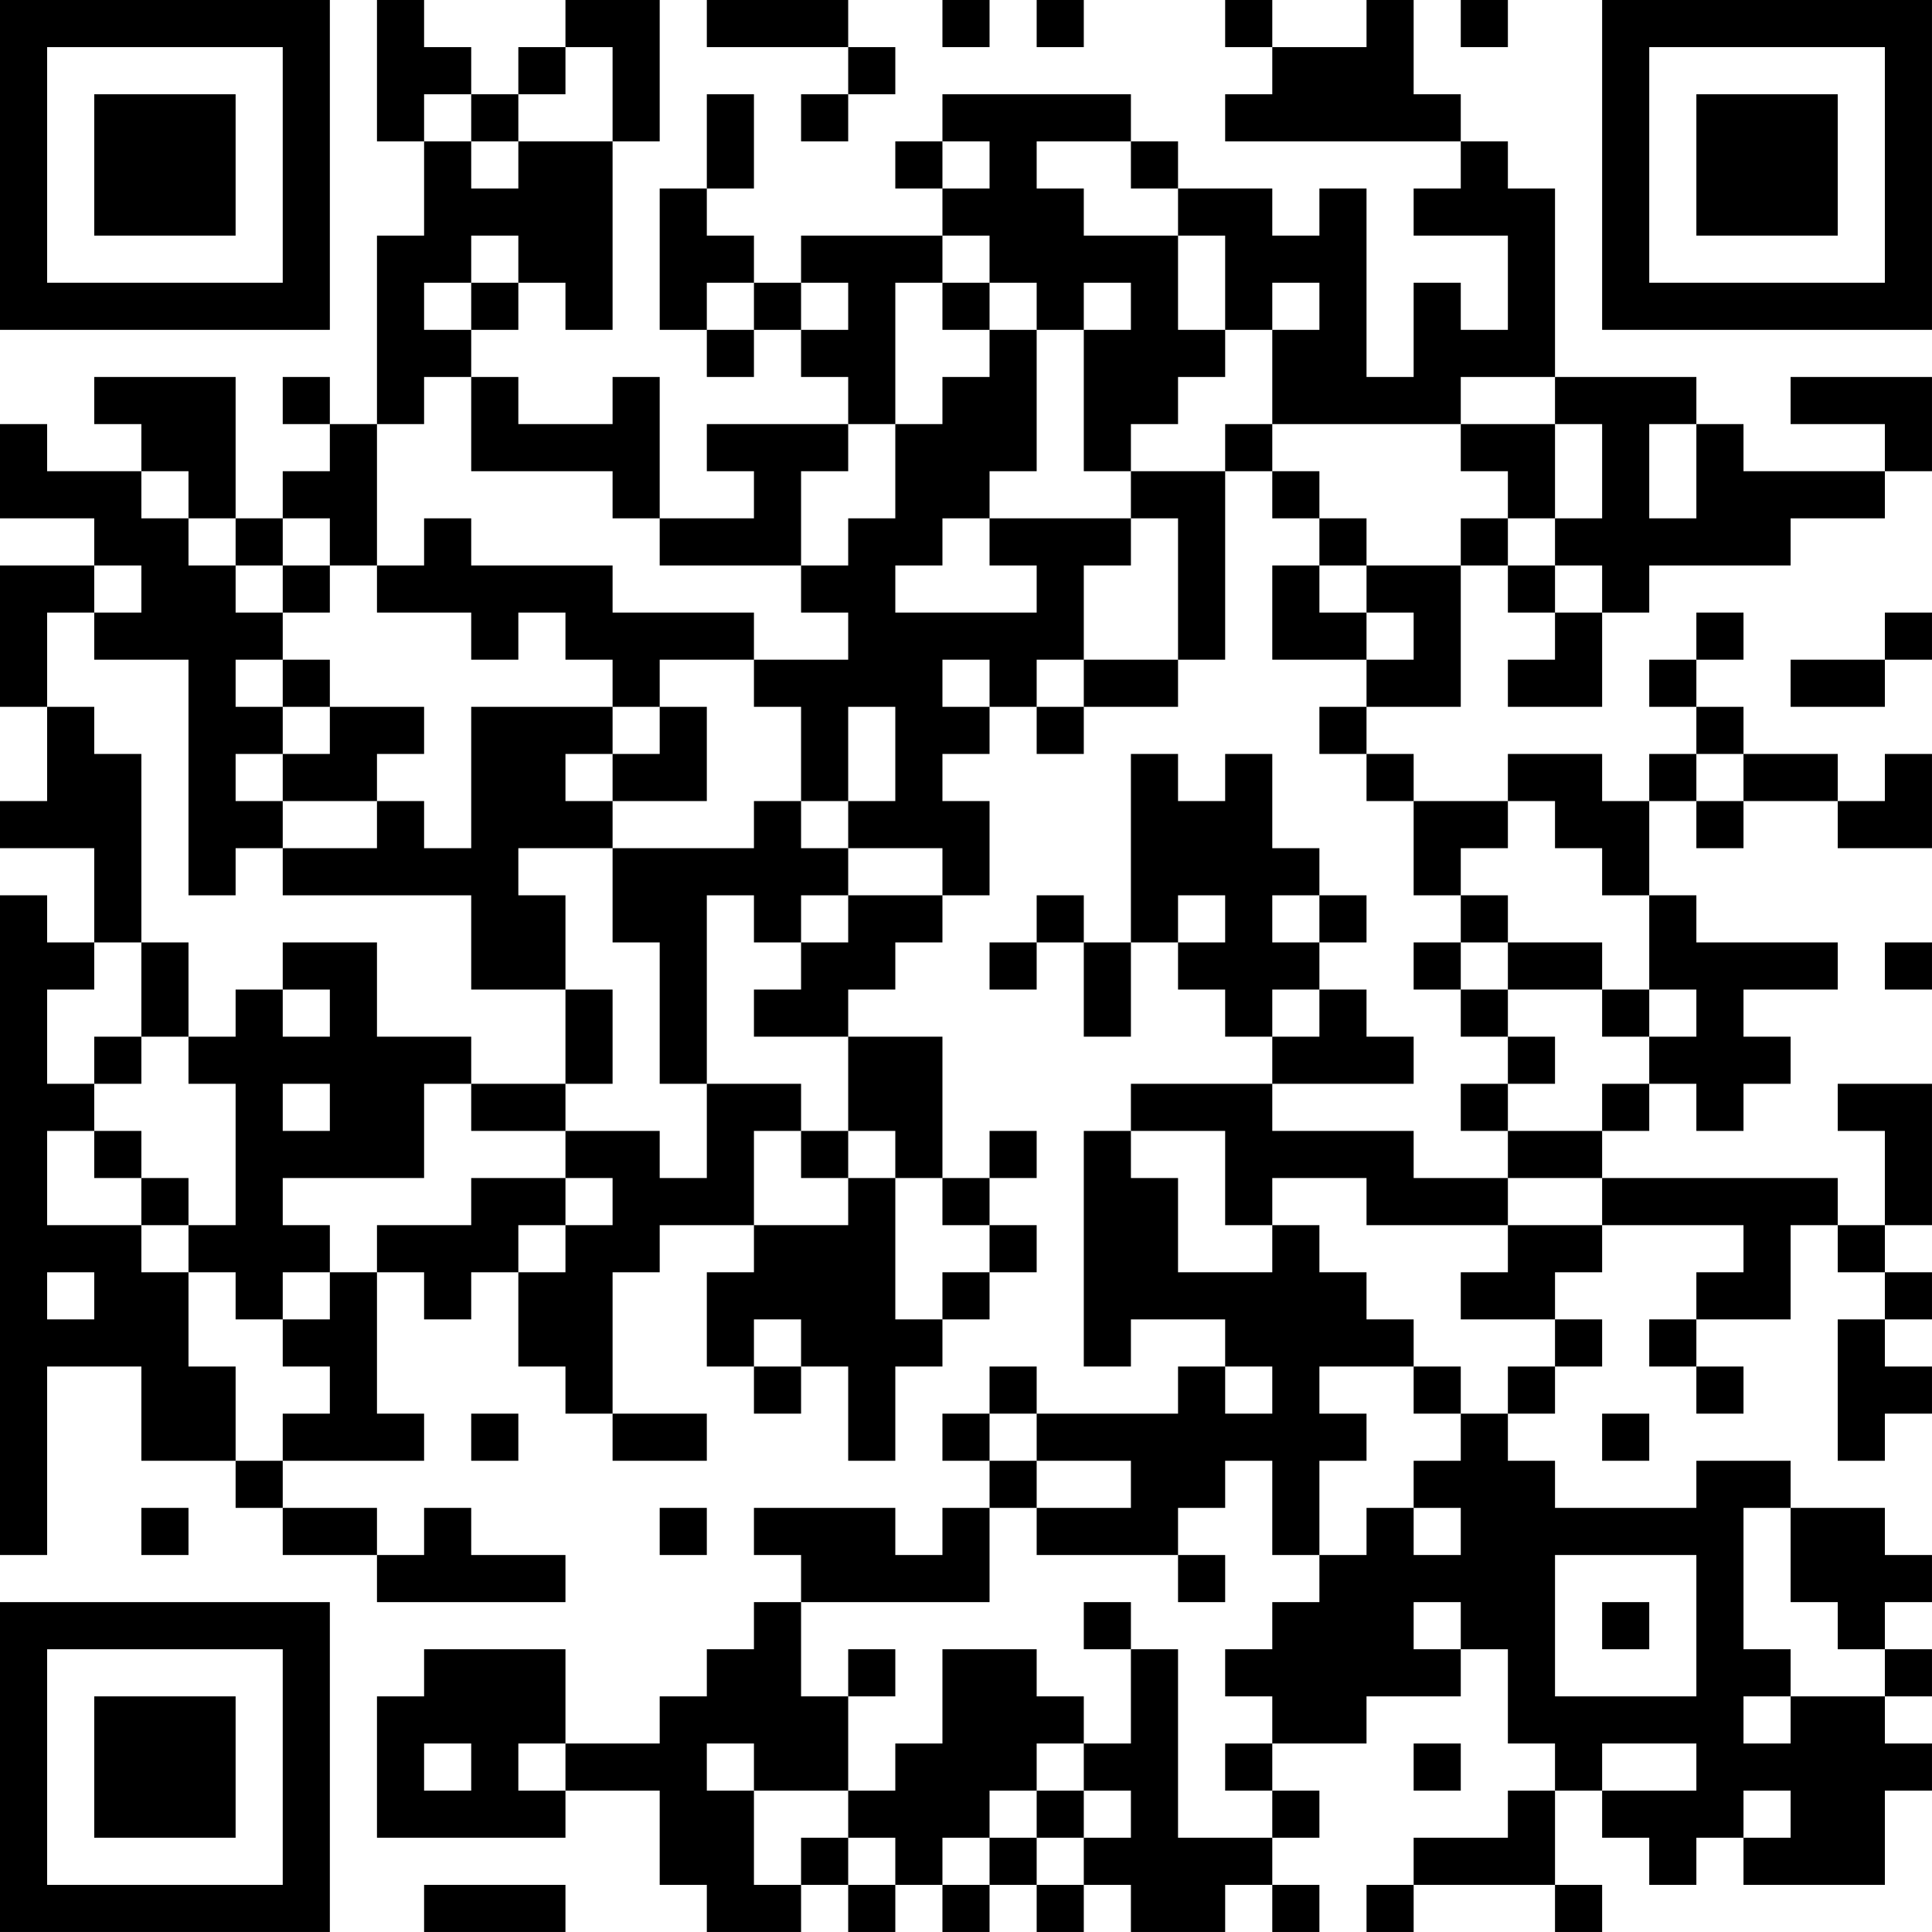 <?xml version="1.0" encoding="UTF-8"?>
<svg xmlns="http://www.w3.org/2000/svg" version="1.1" width="200" height="200" viewBox="0 0 200 200"><rect x="0" y="0" width="200" height="200" fill="#ffffff"/><g transform="scale(4.878)"><g transform="translate(0,0)"><path fill-rule="evenodd" d="M8 0L8 3L9 3L9 5L8 5L8 9L7 9L7 8L6 8L6 9L7 9L7 10L6 10L6 11L5 11L5 8L2 8L2 9L3 9L3 10L1 10L1 9L0 9L0 11L2 11L2 12L0 12L0 15L1 15L1 17L0 17L0 18L2 18L2 20L1 20L1 19L0 19L0 33L1 33L1 29L3 29L3 31L5 31L5 32L6 32L6 33L8 33L8 34L12 34L12 33L10 33L10 32L9 32L9 33L8 33L8 32L6 32L6 31L9 31L9 30L8 30L8 27L9 27L9 28L10 28L10 27L11 27L11 29L12 29L12 30L13 30L13 31L15 31L15 30L13 30L13 27L14 27L14 26L16 26L16 27L15 27L15 29L16 29L16 30L17 30L17 29L18 29L18 31L19 31L19 29L20 29L20 28L21 28L21 27L22 27L22 26L21 26L21 25L22 25L22 24L21 24L21 25L20 25L20 22L18 22L18 21L19 21L19 20L20 20L20 19L21 19L21 17L20 17L20 16L21 16L21 15L22 15L22 16L23 16L23 15L25 15L25 14L26 14L26 10L27 10L27 11L28 11L28 12L27 12L27 14L29 14L29 15L28 15L28 16L29 16L29 17L30 17L30 19L31 19L31 20L30 20L30 21L31 21L31 22L32 22L32 23L31 23L31 24L32 24L32 25L30 25L30 24L27 24L27 23L30 23L30 22L29 22L29 21L28 21L28 20L29 20L29 19L28 19L28 18L27 18L27 16L26 16L26 17L25 17L25 16L24 16L24 20L23 20L23 19L22 19L22 20L21 20L21 21L22 21L22 20L23 20L23 22L24 22L24 20L25 20L25 21L26 21L26 22L27 22L27 23L24 23L24 24L23 24L23 29L24 29L24 28L26 28L26 29L25 29L25 30L22 30L22 29L21 29L21 30L20 30L20 31L21 31L21 32L20 32L20 33L19 33L19 32L16 32L16 33L17 33L17 34L16 34L16 35L15 35L15 36L14 36L14 37L12 37L12 35L9 35L9 36L8 36L8 39L12 39L12 38L14 38L14 40L15 40L15 41L17 41L17 40L18 40L18 41L19 41L19 40L20 40L20 41L21 41L21 40L22 40L22 41L23 41L23 40L24 40L24 41L26 41L26 40L27 40L27 41L28 41L28 40L27 40L27 39L28 39L28 38L27 38L27 37L29 37L29 36L31 36L31 35L32 35L32 37L33 37L33 38L32 38L32 39L30 39L30 40L29 40L29 41L30 41L30 40L33 40L33 41L34 41L34 40L33 40L33 38L34 38L34 39L35 39L35 40L36 40L36 39L37 39L37 40L40 40L40 38L41 38L41 37L40 37L40 36L41 36L41 35L40 35L40 34L41 34L41 33L40 33L40 32L38 32L38 31L36 31L36 32L33 32L33 31L32 31L32 30L33 30L33 29L34 29L34 28L33 28L33 27L34 27L34 26L37 26L37 27L36 27L36 28L35 28L35 29L36 29L36 30L37 30L37 29L36 29L36 28L38 28L38 26L39 26L39 27L40 27L40 28L39 28L39 31L40 31L40 30L41 30L41 29L40 29L40 28L41 28L41 27L40 27L40 26L41 26L41 23L39 23L39 24L40 24L40 26L39 26L39 25L34 25L34 24L35 24L35 23L36 23L36 24L37 24L37 23L38 23L38 22L37 22L37 21L39 21L39 20L36 20L36 19L35 19L35 17L36 17L36 18L37 18L37 17L39 17L39 18L41 18L41 16L40 16L40 17L39 17L39 16L37 16L37 15L36 15L36 14L37 14L37 13L36 13L36 14L35 14L35 15L36 15L36 16L35 16L35 17L34 17L34 16L32 16L32 17L30 17L30 16L29 16L29 15L31 15L31 12L32 12L32 13L33 13L33 14L32 14L32 15L34 15L34 13L35 13L35 12L38 12L38 11L40 11L40 10L41 10L41 8L38 8L38 9L40 9L40 10L37 10L37 9L36 9L36 8L33 8L33 4L32 4L32 3L31 3L31 2L30 2L30 0L29 0L29 1L27 1L27 0L26 0L26 1L27 1L27 2L26 2L26 3L31 3L31 4L30 4L30 5L32 5L32 7L31 7L31 6L30 6L30 8L29 8L29 4L28 4L28 5L27 5L27 4L25 4L25 3L24 3L24 2L20 2L20 3L19 3L19 4L20 4L20 5L17 5L17 6L16 6L16 5L15 5L15 4L16 4L16 2L15 2L15 4L14 4L14 7L15 7L15 8L16 8L16 7L17 7L17 8L18 8L18 9L15 9L15 10L16 10L16 11L14 11L14 8L13 8L13 9L11 9L11 8L10 8L10 7L11 7L11 6L12 6L12 7L13 7L13 3L14 3L14 0L12 0L12 1L11 1L11 2L10 2L10 1L9 1L9 0ZM15 0L15 1L18 1L18 2L17 2L17 3L18 3L18 2L19 2L19 1L18 1L18 0ZM20 0L20 1L21 1L21 0ZM22 0L22 1L23 1L23 0ZM31 0L31 1L32 1L32 0ZM12 1L12 2L11 2L11 3L10 3L10 2L9 2L9 3L10 3L10 4L11 4L11 3L13 3L13 1ZM20 3L20 4L21 4L21 3ZM22 3L22 4L23 4L23 5L25 5L25 7L26 7L26 8L25 8L25 9L24 9L24 10L23 10L23 7L24 7L24 6L23 6L23 7L22 7L22 6L21 6L21 5L20 5L20 6L19 6L19 9L18 9L18 10L17 10L17 12L14 12L14 11L13 11L13 10L10 10L10 8L9 8L9 9L8 9L8 12L7 12L7 11L6 11L6 12L5 12L5 11L4 11L4 10L3 10L3 11L4 11L4 12L5 12L5 13L6 13L6 14L5 14L5 15L6 15L6 16L5 16L5 17L6 17L6 18L5 18L5 19L4 19L4 14L2 14L2 13L3 13L3 12L2 12L2 13L1 13L1 15L2 15L2 16L3 16L3 20L2 20L2 21L1 21L1 23L2 23L2 24L1 24L1 26L3 26L3 27L4 27L4 29L5 29L5 31L6 31L6 30L7 30L7 29L6 29L6 28L7 28L7 27L8 27L8 26L10 26L10 25L12 25L12 26L11 26L11 27L12 27L12 26L13 26L13 25L12 25L12 24L14 24L14 25L15 25L15 23L17 23L17 24L16 24L16 26L18 26L18 25L19 25L19 28L20 28L20 27L21 27L21 26L20 26L20 25L19 25L19 24L18 24L18 22L16 22L16 21L17 21L17 20L18 20L18 19L20 19L20 18L18 18L18 17L19 17L19 15L18 15L18 17L17 17L17 15L16 15L16 14L18 14L18 13L17 13L17 12L18 12L18 11L19 11L19 9L20 9L20 8L21 8L21 7L22 7L22 10L21 10L21 11L20 11L20 12L19 12L19 13L22 13L22 12L21 12L21 11L24 11L24 12L23 12L23 14L22 14L22 15L23 15L23 14L25 14L25 11L24 11L24 10L26 10L26 9L27 9L27 10L28 10L28 11L29 11L29 12L28 12L28 13L29 13L29 14L30 14L30 13L29 13L29 12L31 12L31 11L32 11L32 12L33 12L33 13L34 13L34 12L33 12L33 11L34 11L34 9L33 9L33 8L31 8L31 9L27 9L27 7L28 7L28 6L27 6L27 7L26 7L26 5L25 5L25 4L24 4L24 3ZM10 5L10 6L9 6L9 7L10 7L10 6L11 6L11 5ZM15 6L15 7L16 7L16 6ZM17 6L17 7L18 7L18 6ZM20 6L20 7L21 7L21 6ZM31 9L31 10L32 10L32 11L33 11L33 9ZM35 9L35 11L36 11L36 9ZM9 11L9 12L8 12L8 13L10 13L10 14L11 14L11 13L12 13L12 14L13 14L13 15L10 15L10 18L9 18L9 17L8 17L8 16L9 16L9 15L7 15L7 14L6 14L6 15L7 15L7 16L6 16L6 17L8 17L8 18L6 18L6 19L10 19L10 21L12 21L12 23L10 23L10 22L8 22L8 20L6 20L6 21L5 21L5 22L4 22L4 20L3 20L3 22L2 22L2 23L3 23L3 22L4 22L4 23L5 23L5 26L4 26L4 25L3 25L3 24L2 24L2 25L3 25L3 26L4 26L4 27L5 27L5 28L6 28L6 27L7 27L7 26L6 26L6 25L9 25L9 23L10 23L10 24L12 24L12 23L13 23L13 21L12 21L12 19L11 19L11 18L13 18L13 20L14 20L14 23L15 23L15 19L16 19L16 20L17 20L17 19L18 19L18 18L17 18L17 17L16 17L16 18L13 18L13 17L15 17L15 15L14 15L14 14L16 14L16 13L13 13L13 12L10 12L10 11ZM6 12L6 13L7 13L7 12ZM40 13L40 14L38 14L38 15L40 15L40 14L41 14L41 13ZM20 14L20 15L21 15L21 14ZM13 15L13 16L12 16L12 17L13 17L13 16L14 16L14 15ZM36 16L36 17L37 17L37 16ZM32 17L32 18L31 18L31 19L32 19L32 20L31 20L31 21L32 21L32 22L33 22L33 23L32 23L32 24L34 24L34 23L35 23L35 22L36 22L36 21L35 21L35 19L34 19L34 18L33 18L33 17ZM25 19L25 20L26 20L26 19ZM27 19L27 20L28 20L28 19ZM32 20L32 21L34 21L34 22L35 22L35 21L34 21L34 20ZM40 20L40 21L41 21L41 20ZM6 21L6 22L7 22L7 21ZM27 21L27 22L28 22L28 21ZM6 23L6 24L7 24L7 23ZM17 24L17 25L18 25L18 24ZM24 24L24 25L25 25L25 27L27 27L27 26L28 26L28 27L29 27L29 28L30 28L30 29L28 29L28 30L29 30L29 31L28 31L28 33L27 33L27 31L26 31L26 32L25 32L25 33L22 33L22 32L24 32L24 31L22 31L22 30L21 30L21 31L22 31L22 32L21 32L21 34L17 34L17 36L18 36L18 38L16 38L16 37L15 37L15 38L16 38L16 40L17 40L17 39L18 39L18 40L19 40L19 39L18 39L18 38L19 38L19 37L20 37L20 35L22 35L22 36L23 36L23 37L22 37L22 38L21 38L21 39L20 39L20 40L21 40L21 39L22 39L22 40L23 40L23 39L24 39L24 38L23 38L23 37L24 37L24 35L25 35L25 39L27 39L27 38L26 38L26 37L27 37L27 36L26 36L26 35L27 35L27 34L28 34L28 33L29 33L29 32L30 32L30 33L31 33L31 32L30 32L30 31L31 31L31 30L32 30L32 29L33 29L33 28L31 28L31 27L32 27L32 26L34 26L34 25L32 25L32 26L29 26L29 25L27 25L27 26L26 26L26 24ZM1 27L1 28L2 28L2 27ZM16 28L16 29L17 29L17 28ZM26 29L26 30L27 30L27 29ZM30 29L30 30L31 30L31 29ZM10 30L10 31L11 31L11 30ZM34 30L34 31L35 31L35 30ZM3 32L3 33L4 33L4 32ZM14 32L14 33L15 33L15 32ZM37 32L37 35L38 35L38 36L37 36L37 37L38 37L38 36L40 36L40 35L39 35L39 34L38 34L38 32ZM25 33L25 34L26 34L26 33ZM33 33L33 36L36 36L36 33ZM23 34L23 35L24 35L24 34ZM30 34L30 35L31 35L31 34ZM34 34L34 35L35 35L35 34ZM18 35L18 36L19 36L19 35ZM9 37L9 38L10 38L10 37ZM11 37L11 38L12 38L12 37ZM30 37L30 38L31 38L31 37ZM34 37L34 38L36 38L36 37ZM22 38L22 39L23 39L23 38ZM37 38L37 39L38 39L38 38ZM9 40L9 41L12 41L12 40ZM0 0L0 7L7 7L7 0ZM1 1L1 6L6 6L6 1ZM2 2L2 5L5 5L5 2ZM34 0L34 7L41 7L41 0ZM35 1L35 6L40 6L40 1ZM36 2L36 5L39 5L39 2ZM0 34L0 41L7 41L7 34ZM1 35L1 40L6 40L6 35ZM2 36L2 39L5 39L5 36Z" fill="#000000"/></g></g></svg>
